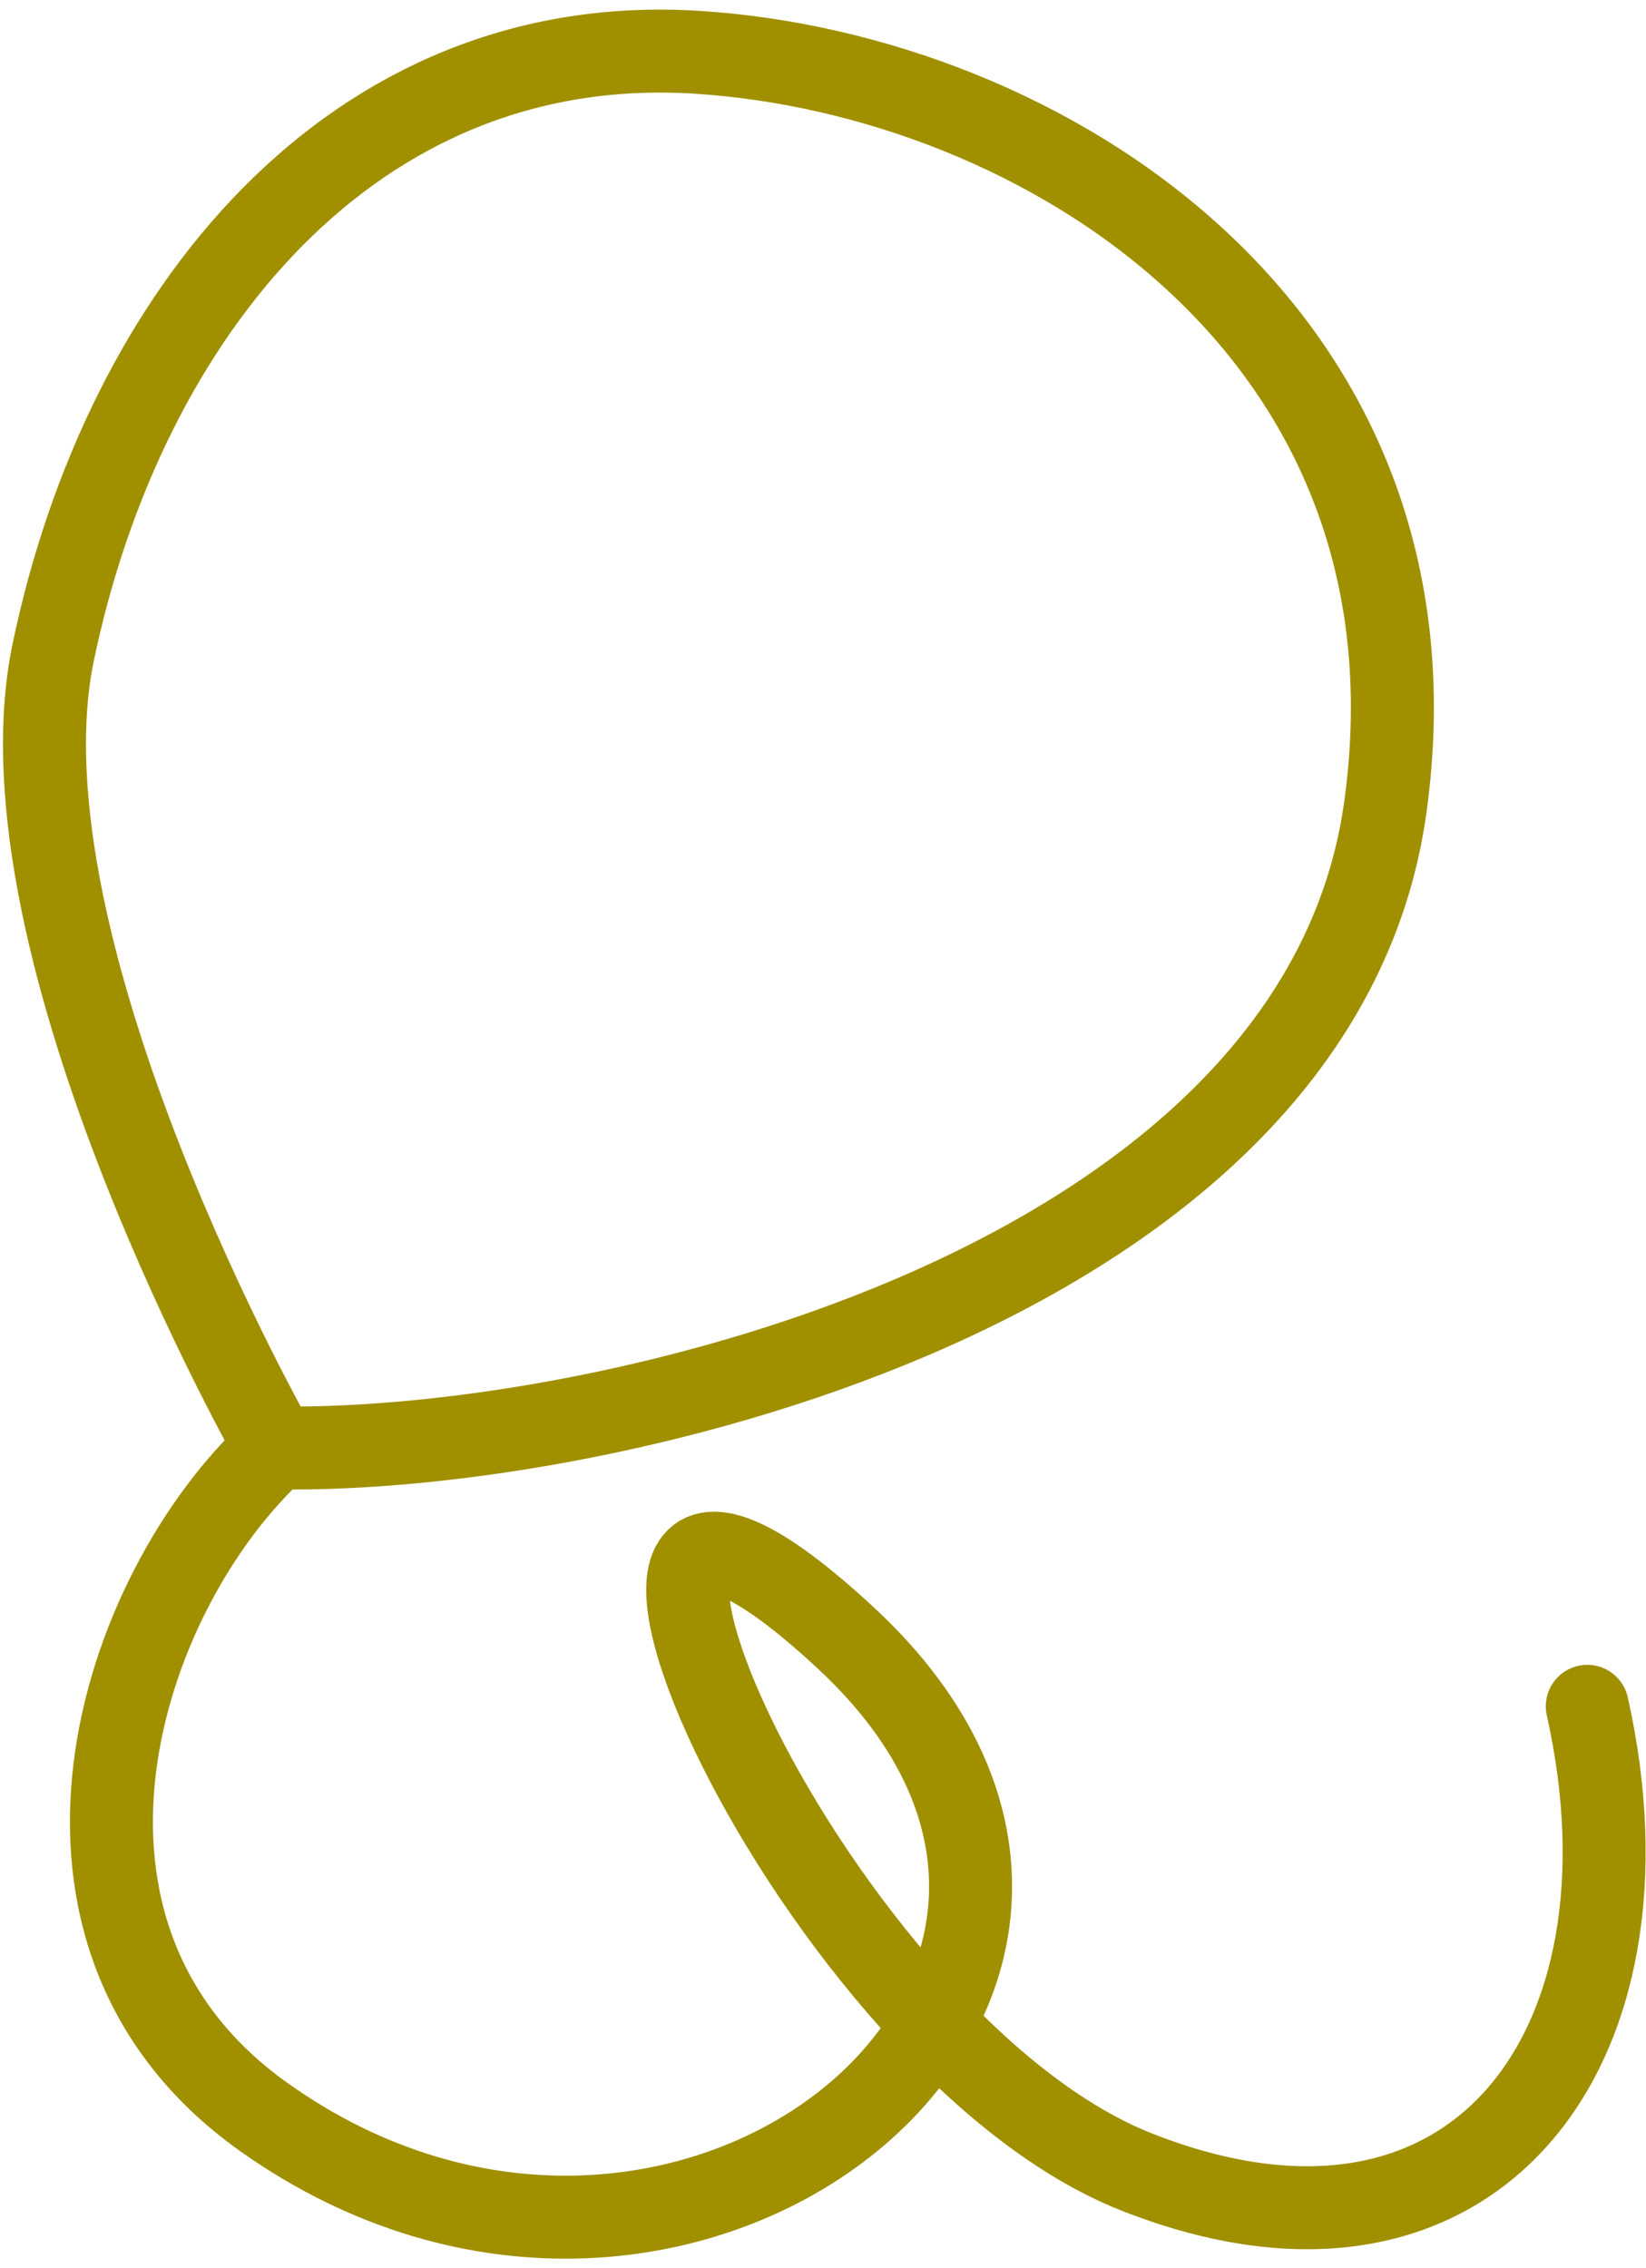 <svg width="119" height="164" viewBox="0 0 119 164" fill="none" xmlns="http://www.w3.org/2000/svg">
<path d="M19.957 104.686C44.399 105.091 95.403 92.753 100.157 58.348C104.911 23.943 75.325 5.359 50.385 3.78C25.445 2.201 8.964 22.721 3.857 47.109C-0.632 68.551 19.957 104.686 19.957 104.686ZM19.957 104.686C8.566 115.105 0.559 139.878 19.041 153.045C49.493 174.74 87.912 143.266 61.153 118.435C35.421 94.555 57.807 147.427 82.181 157.043C106.555 166.659 120.291 148.101 114.755 123.371" stroke="#A09000" stroke-width="6" stroke-linecap="round"/>
</svg>

